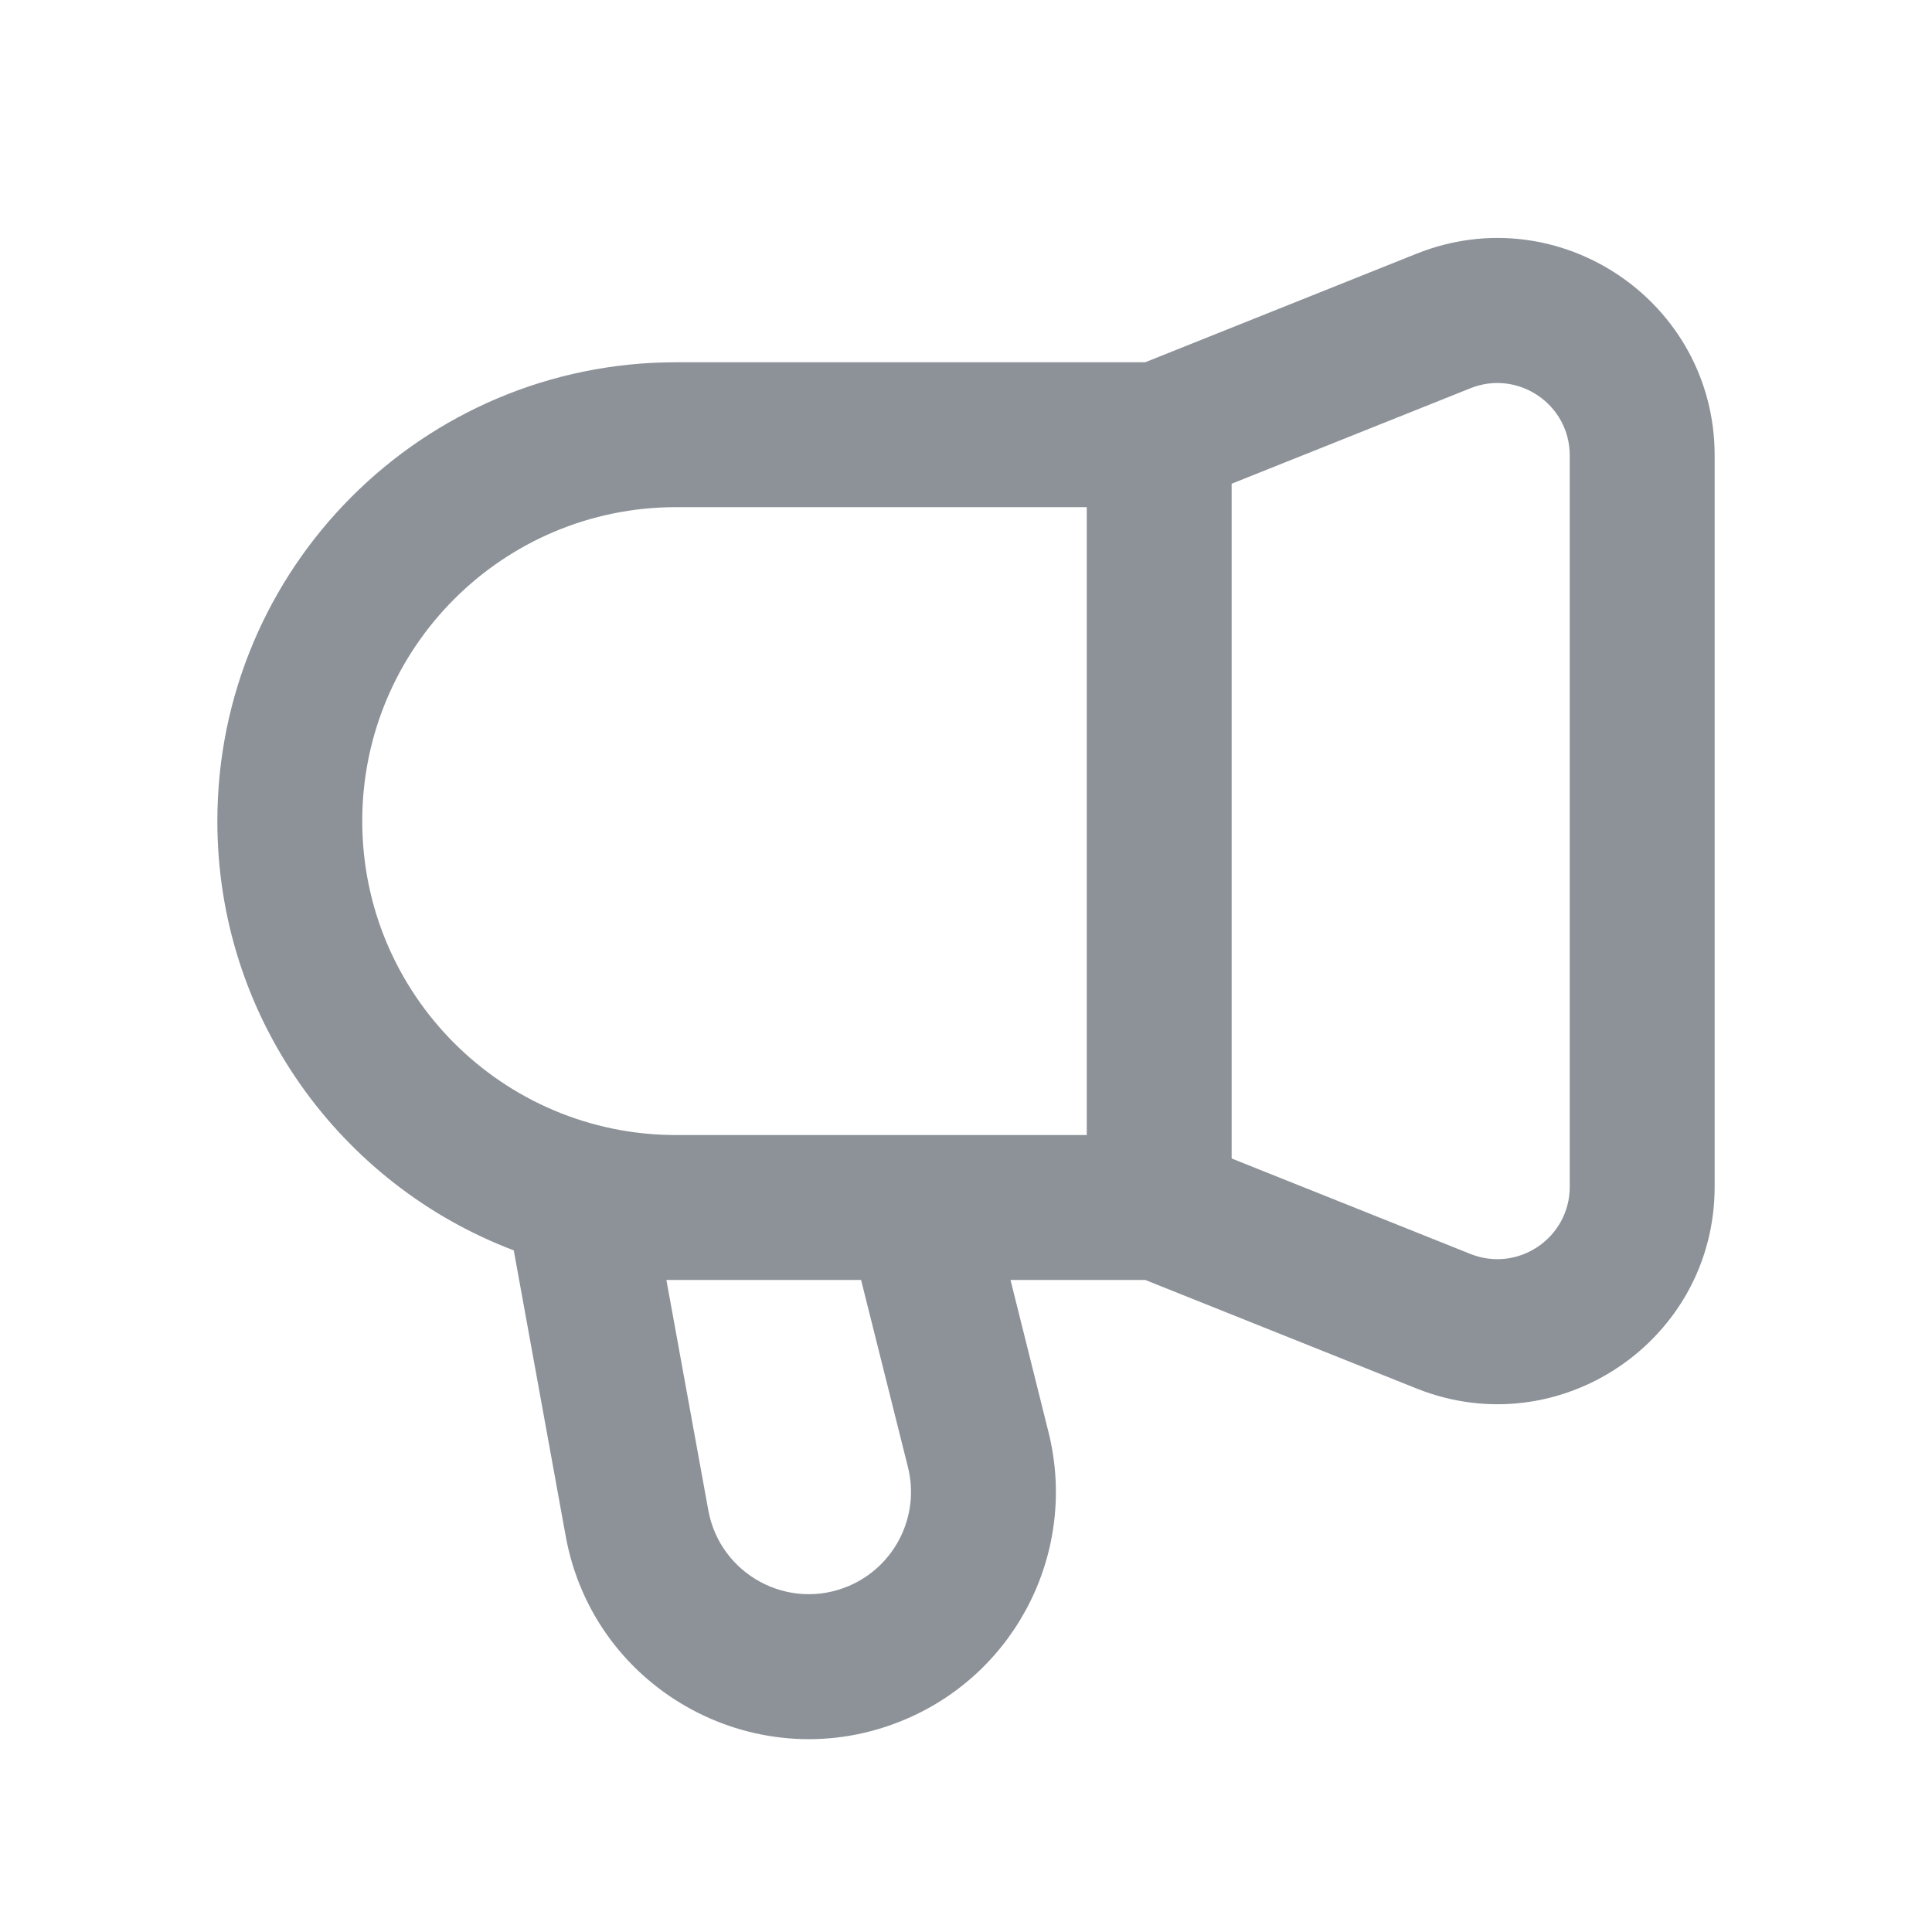 <svg width="26" height="26" viewBox="0 0 26 26" fill="none" xmlns="http://www.w3.org/2000/svg">
<path fill-rule="evenodd" clip-rule="evenodd" d="M21.125 6.13C21.125 5.44 20.428 4.969 19.788 5.225L16.575 6.51V15.59L19.788 16.875C20.428 17.131 21.125 16.66 21.125 15.97V6.13ZM14.625 15.275V6.825H9.1C6.766 6.825 4.875 8.717 4.875 11.05C4.875 13.383 6.766 15.275 9.1 15.275H14.625ZM11.588 17.225H8.968L9.532 20.324C9.69 21.193 10.614 21.69 11.426 21.342C12.046 21.076 12.382 20.399 12.219 19.745L11.588 17.225ZM6.914 16.827L7.613 20.673C7.995 22.774 10.231 23.976 12.194 23.134C13.694 22.492 14.506 20.855 14.11 19.272L13.599 17.225H15.412L19.064 18.686C20.985 19.454 23.075 18.039 23.075 15.97V6.13C23.075 4.061 20.985 2.646 19.064 3.414L15.412 4.875H9.1C5.689 4.875 2.925 7.64 2.925 11.05C2.925 13.691 4.582 15.944 6.914 16.827Z" fill="#8D9299"/>
</svg>

